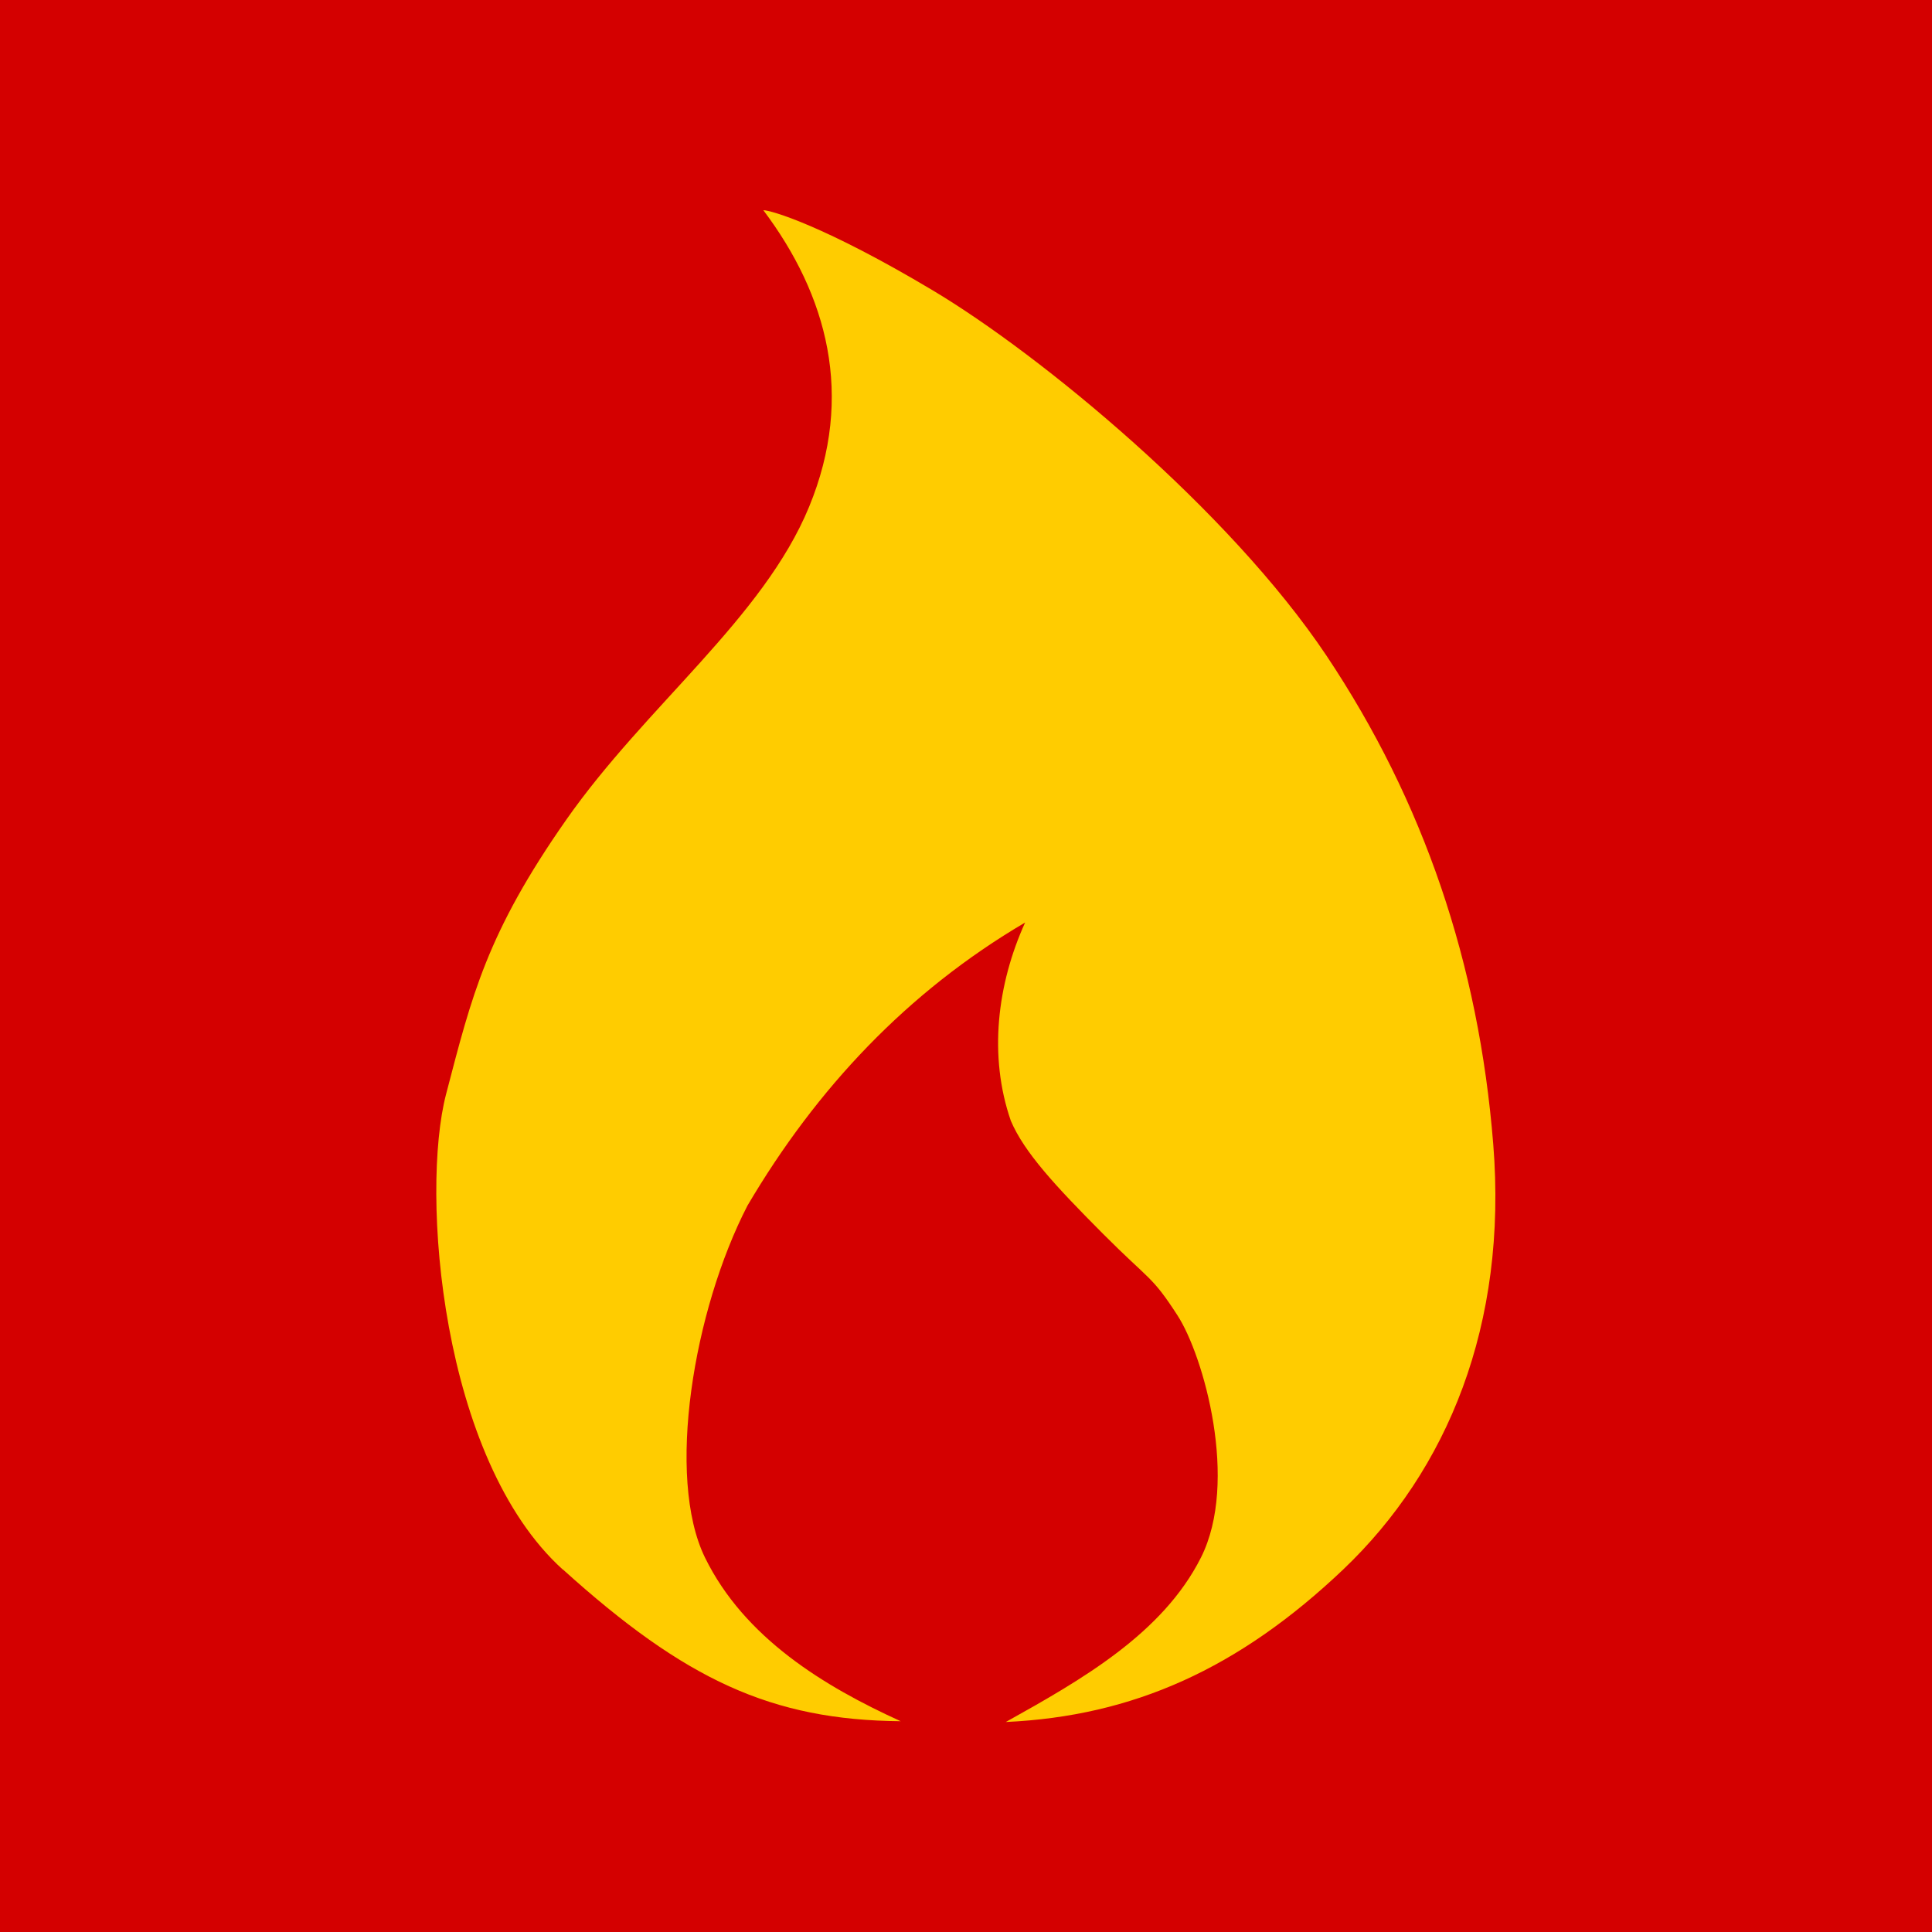 <?xml version="1.0" encoding="UTF-8" standalone="no"?>
<svg
   sodipodi:docname="brennen.svg"
   inkscape:version="1.3.2 (091e20e, 2023-11-25, custom)"
   id="svg8138"
   version="1.1"
   viewBox="0 0 10 10"
   height="10mm"
   width="10mm"
   xml:space="preserve"
   xmlns:inkscape="http://www.inkscape.org/namespaces/inkscape"
   xmlns:sodipodi="http://sodipodi.sourceforge.net/DTD/sodipodi-0.dtd"
   xmlns="http://www.w3.org/2000/svg"
   xmlns:svg="http://www.w3.org/2000/svg"
   xmlns:rdf="http://www.w3.org/1999/02/22-rdf-syntax-ns#"
   xmlns:cc="http://creativecommons.org/ns#"
   xmlns:dc="http://purl.org/dc/elements/1.1/"><defs
     id="defs8132" /><sodipodi:namedview
     inkscape:document-rotation="0"
     fit-margin-bottom="0"
     fit-margin-right="0"
     fit-margin-left="0"
     fit-margin-top="0"
     inkscape:window-maximized="1"
     inkscape:window-y="-8"
     inkscape:window-x="1912"
     inkscape:window-height="1009"
     inkscape:window-width="1920"
     showgrid="false"
     inkscape:current-layer="layer1"
     inkscape:document-units="mm"
     inkscape:cy="15.9375"
     inkscape:cx="27.678571"
     inkscape:zoom="11.2"
     inkscape:pageshadow="2"
     inkscape:pageopacity="0.0"
     borderopacity="1.0"
     bordercolor="#666666"
     pagecolor="#ffffff"
     id="base"
     inkscape:pagecheckerboard="0"
     inkscape:showpageshadow="2"
     inkscape:deskcolor="#d1d1d1" /><g
     transform="translate(-165.319,-138.69)"
     id="layer1"
     inkscape:groupmode="layer"
     inkscape:label="Ebene 1"><rect
       style="fill:#d40000;stroke:none;stroke-width:0.053;stroke-linecap:round;fill-opacity:1"
       id="rect3112"
       width="10"
       height="10"
       x="165.319"
       y="138.69" /><path
       style="fill:#ffcc00;stroke-width:0.235;fill-opacity:1"
       d="m 168.232,146.814 c -0.633,-0.572 -0.737,-1.952 -0.604,-2.461 0.133,-0.509 0.21,-0.832 0.622,-1.42 0.412,-0.589 1.02,-1.044 1.257,-1.62 0.237,-0.576 0.093,-1.096 -0.237,-1.535 0.039,0 0.316,0.08 0.877,0.415 0.561,0.335 1.535,1.139 2.038,1.891 0.503,0.753 0.788,1.593 0.863,2.528 0.075,0.936 -0.237,1.688 -0.777,2.202 -0.54,0.513 -1.088,0.759 -1.746,0.789 0.393,-0.219 0.812,-0.458 1.01,-0.851 0.198,-0.393 0.014,-1.044 -0.121,-1.253 -0.135,-0.209 -0.142,-0.178 -0.387,-0.424 -0.245,-0.246 -0.407,-0.421 -0.476,-0.584 -0.116,-0.335 -0.071,-0.707 0.074,-1.026 -0.609,0.358 -1.08,0.859 -1.437,1.465 -0.28,0.542 -0.423,1.406 -0.22,1.822 0.204,0.416 0.617,0.667 1.013,0.847 -0.669,-0.006 -1.116,-0.214 -1.749,-0.786 z"
       id="path4058"
       sodipodi:nodetypes="czzzczzzzczzzccczcz"
       inkscape:connector-curvature="0" /></g></svg>
